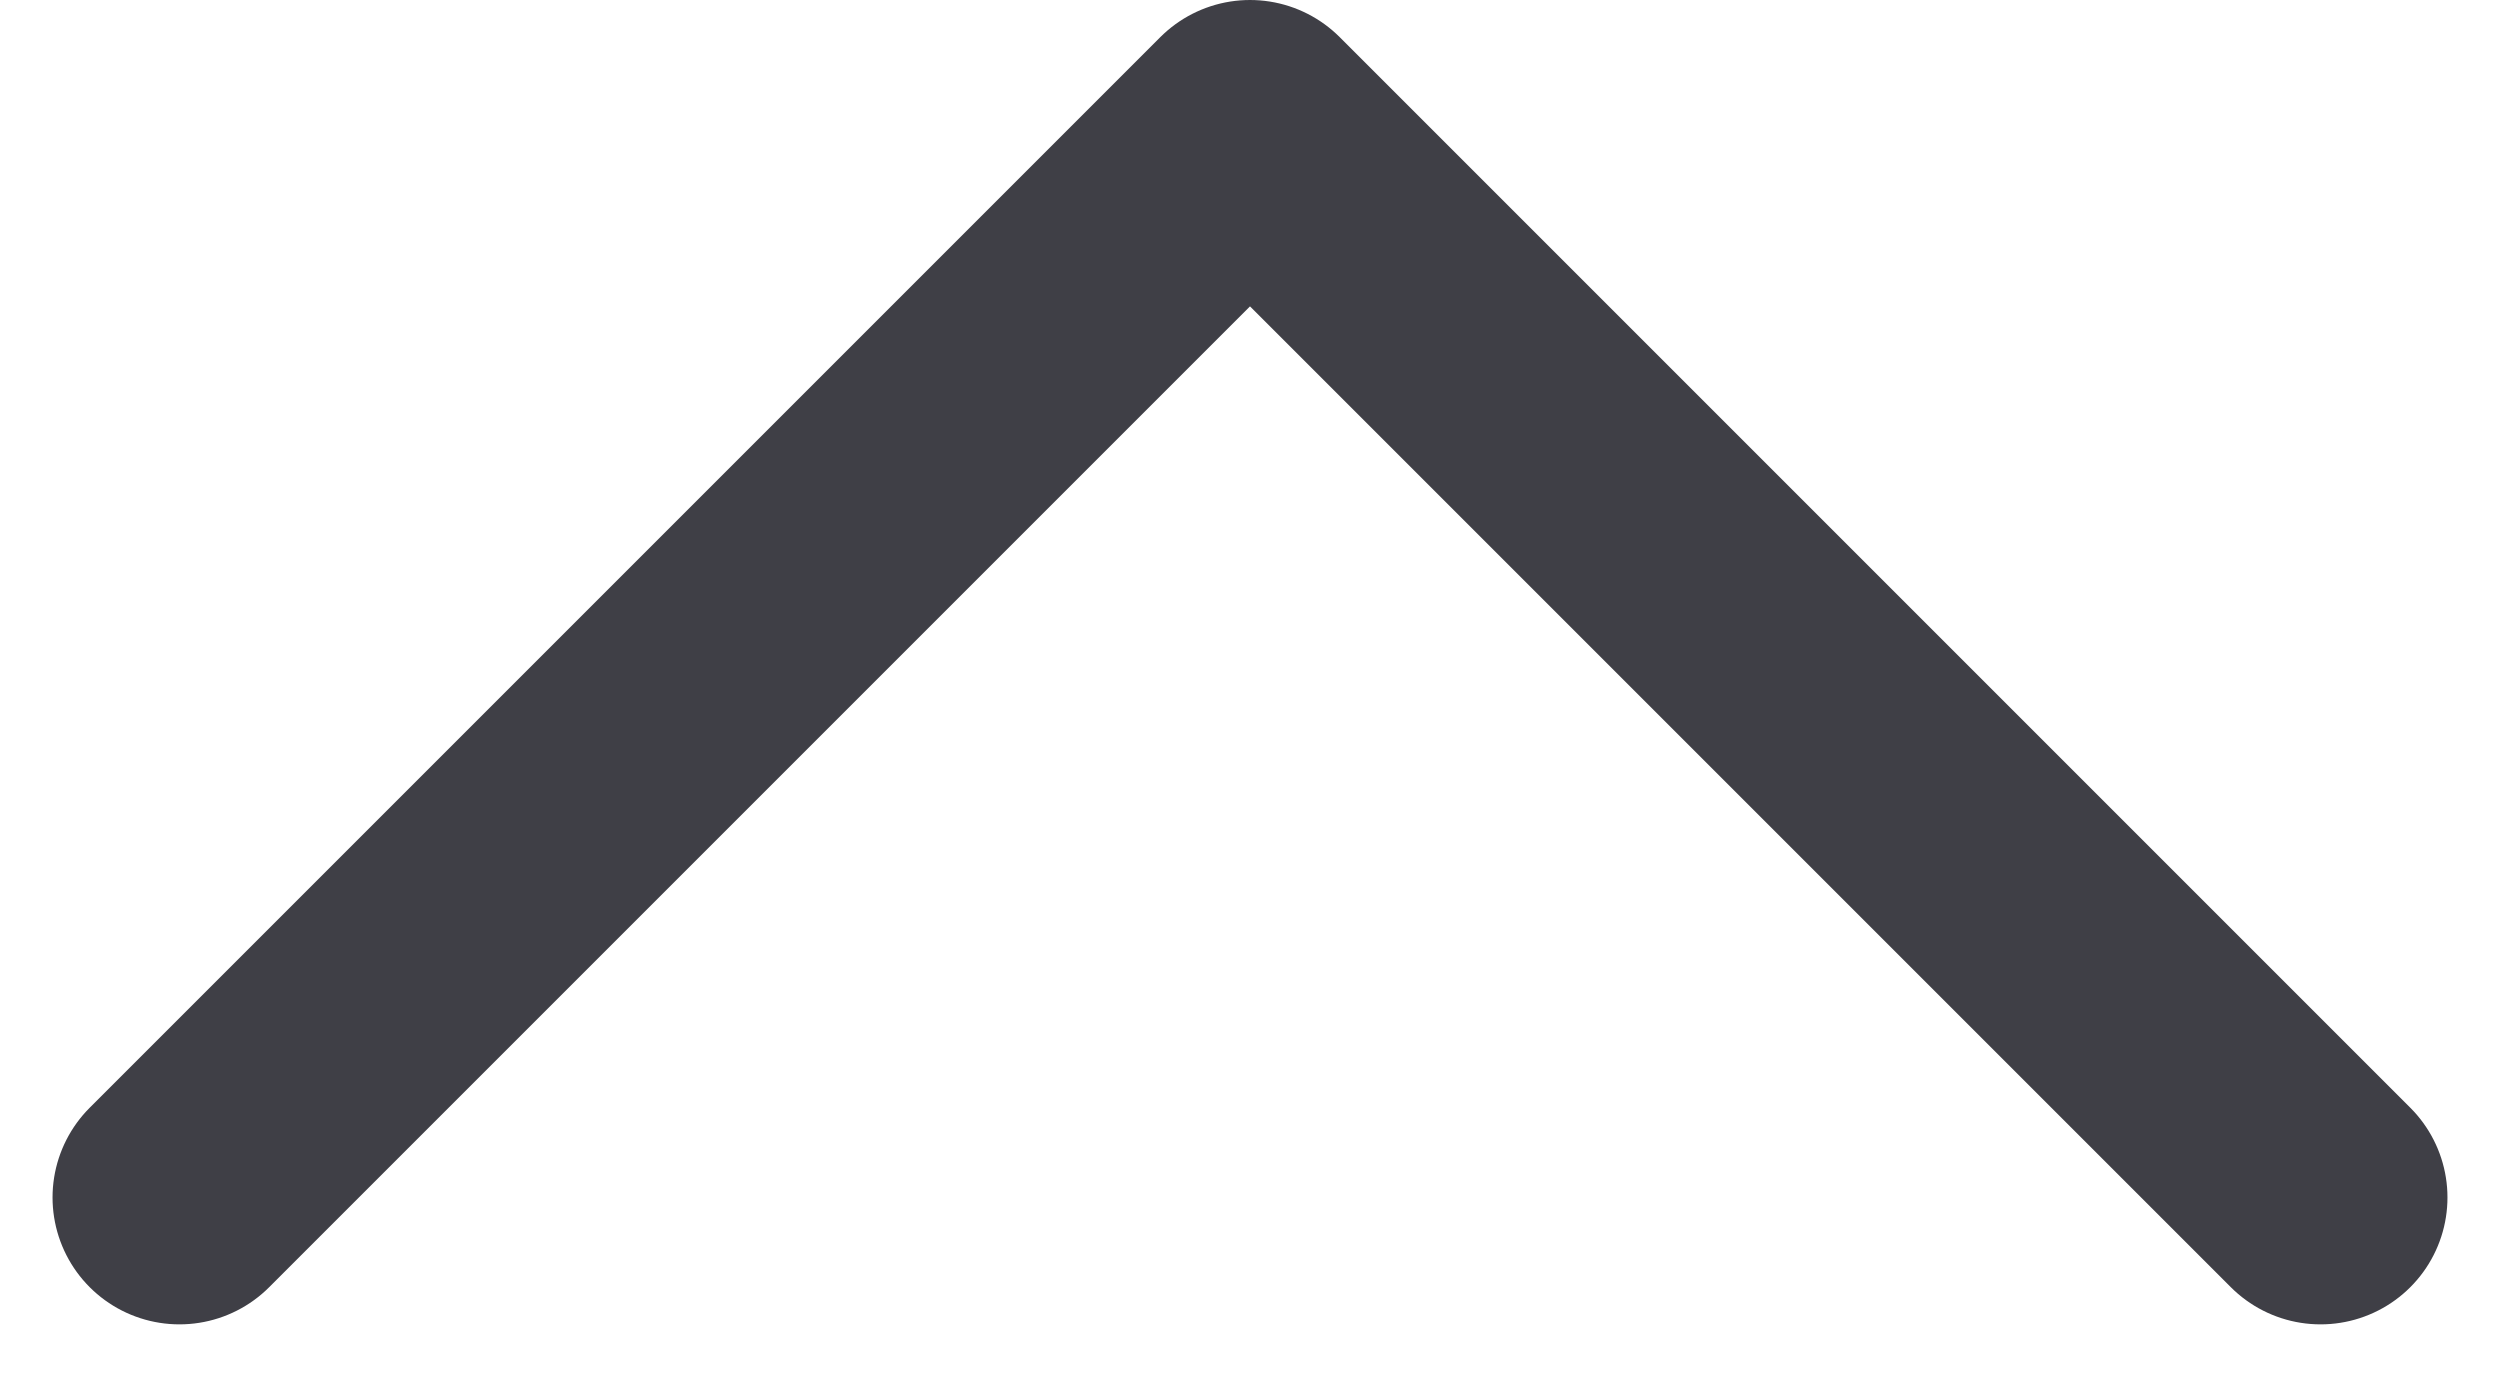 <svg xmlns="http://www.w3.org/2000/svg" width="19.7" height="10.85" viewBox="0 0 19.7 10.85">
  <defs>
    <style>
      .cls-1 {
        fill: none;
        stroke: #3f3f46;
        stroke-linecap: round;
        stroke-linejoin: round;
        stroke-width: 2px;
      }
    </style>
  </defs>
  <g id="chevron-up" transform="translate(1.414 1)">
    <path id="chevron-up-2" data-name="chevron-up" class="cls-1" d="M5,16.436,13.436,8l8.436,8.436" transform="translate(-5 -8)"/>
  </g>
</svg>
